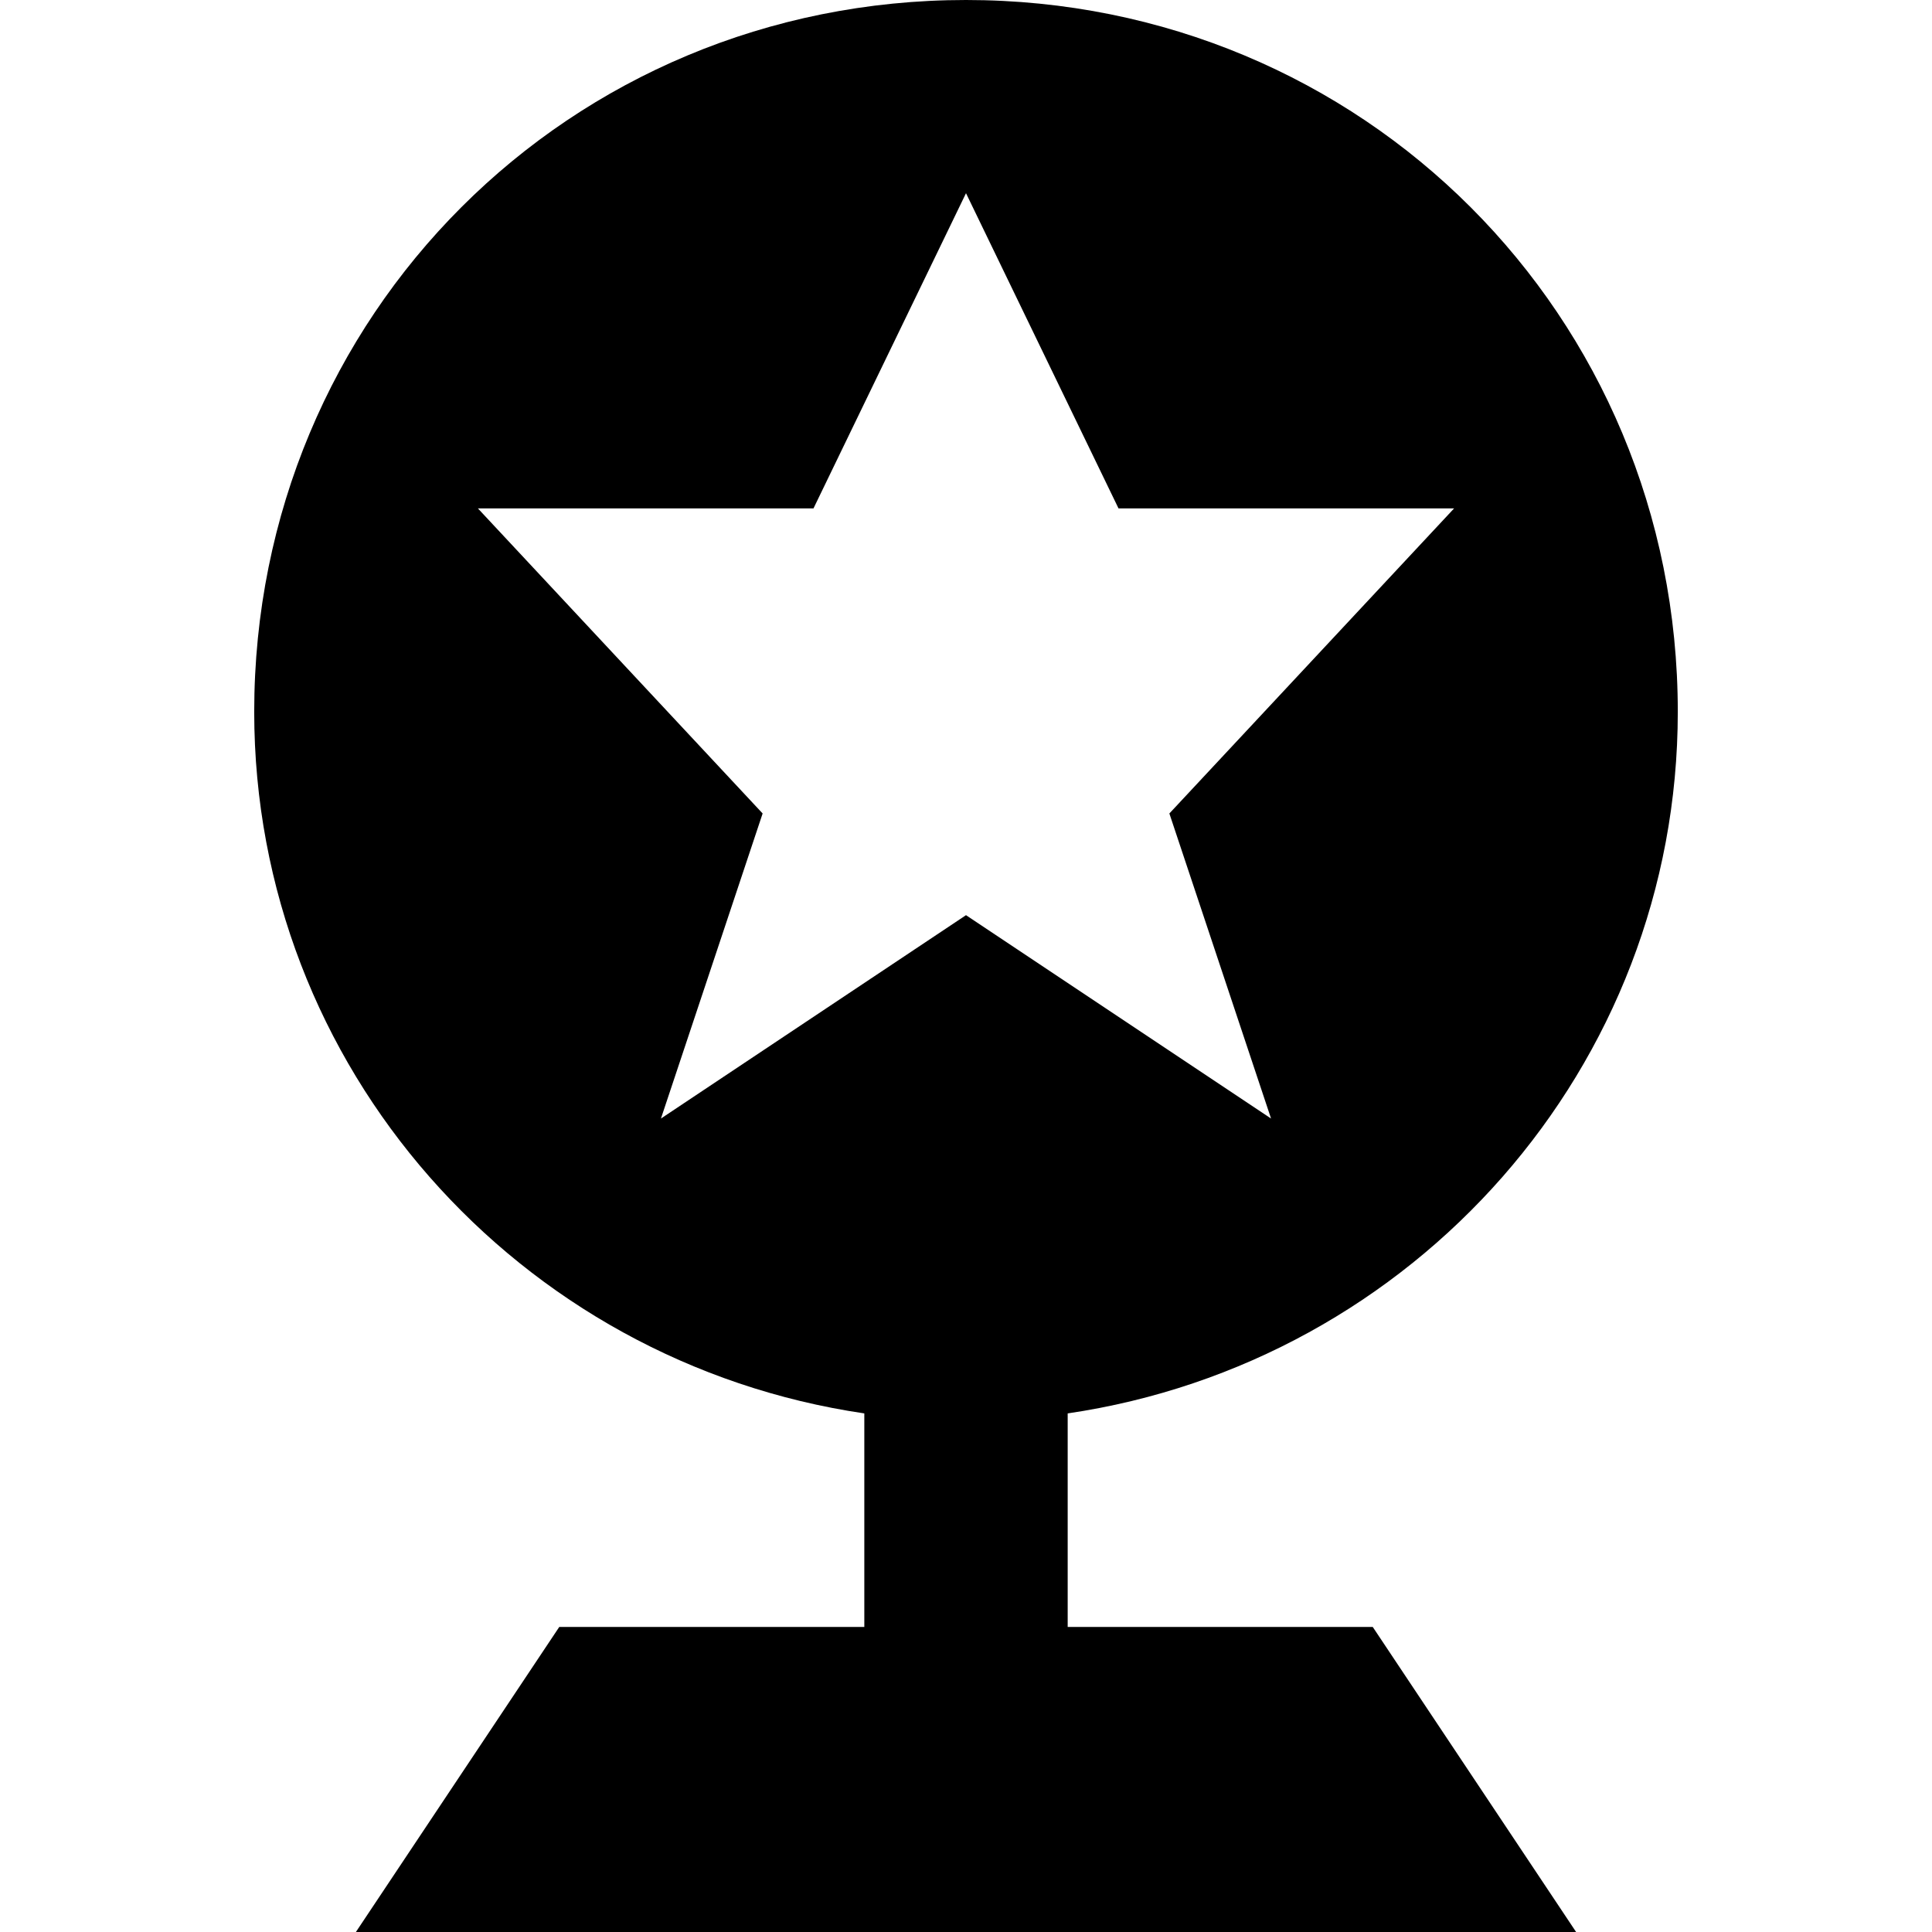 <?xml version="1.0" encoding="iso-8859-1"?>
<!-- Generator: Adobe Illustrator 19.0.0, SVG Export Plug-In . SVG Version: 6.00 Build 0)  -->
<svg version="1.1" id="Capa_1" xmlns="http://www.w3.org/2000/svg" xmlns:xlink="http://www.w3.org/1999/xlink" x="0px" y="0px"
	 viewBox="0 0 486.4 486.4" style="enable-background:new 0 0 486.4 486.4;" xml:space="preserve">
<g>
	<g>
		<path d="M268.8,409.6v-53.76c87.04-12.8,153.6-87.04,153.6-176.64C422.4,79.36,343.04,0,243.2,0S64,79.36,64,179.2
			c0,89.6,66.56,163.84,153.6,176.64v53.76h-76.8l-51.2,76.8h307.2l-51.2-76.8H268.8z M166.4,281.6l25.6-76.8L120.32,128h84.48
			l38.4-79.36L281.6,128h84.48l-71.68,76.8l25.6,76.8l-76.8-51.2L166.4,281.6z"/>
	</g>
</g>
<g>
</g>
<g>
</g>
<g>
</g>
<g>
</g>
<g>
</g>
<g>
</g>
<g>
</g>
<g>
</g>
<g>
</g>
<g>
</g>
<g>
</g>
<g>
</g>
<g>
</g>
<g>
</g>
<g>
</g>
</svg>
